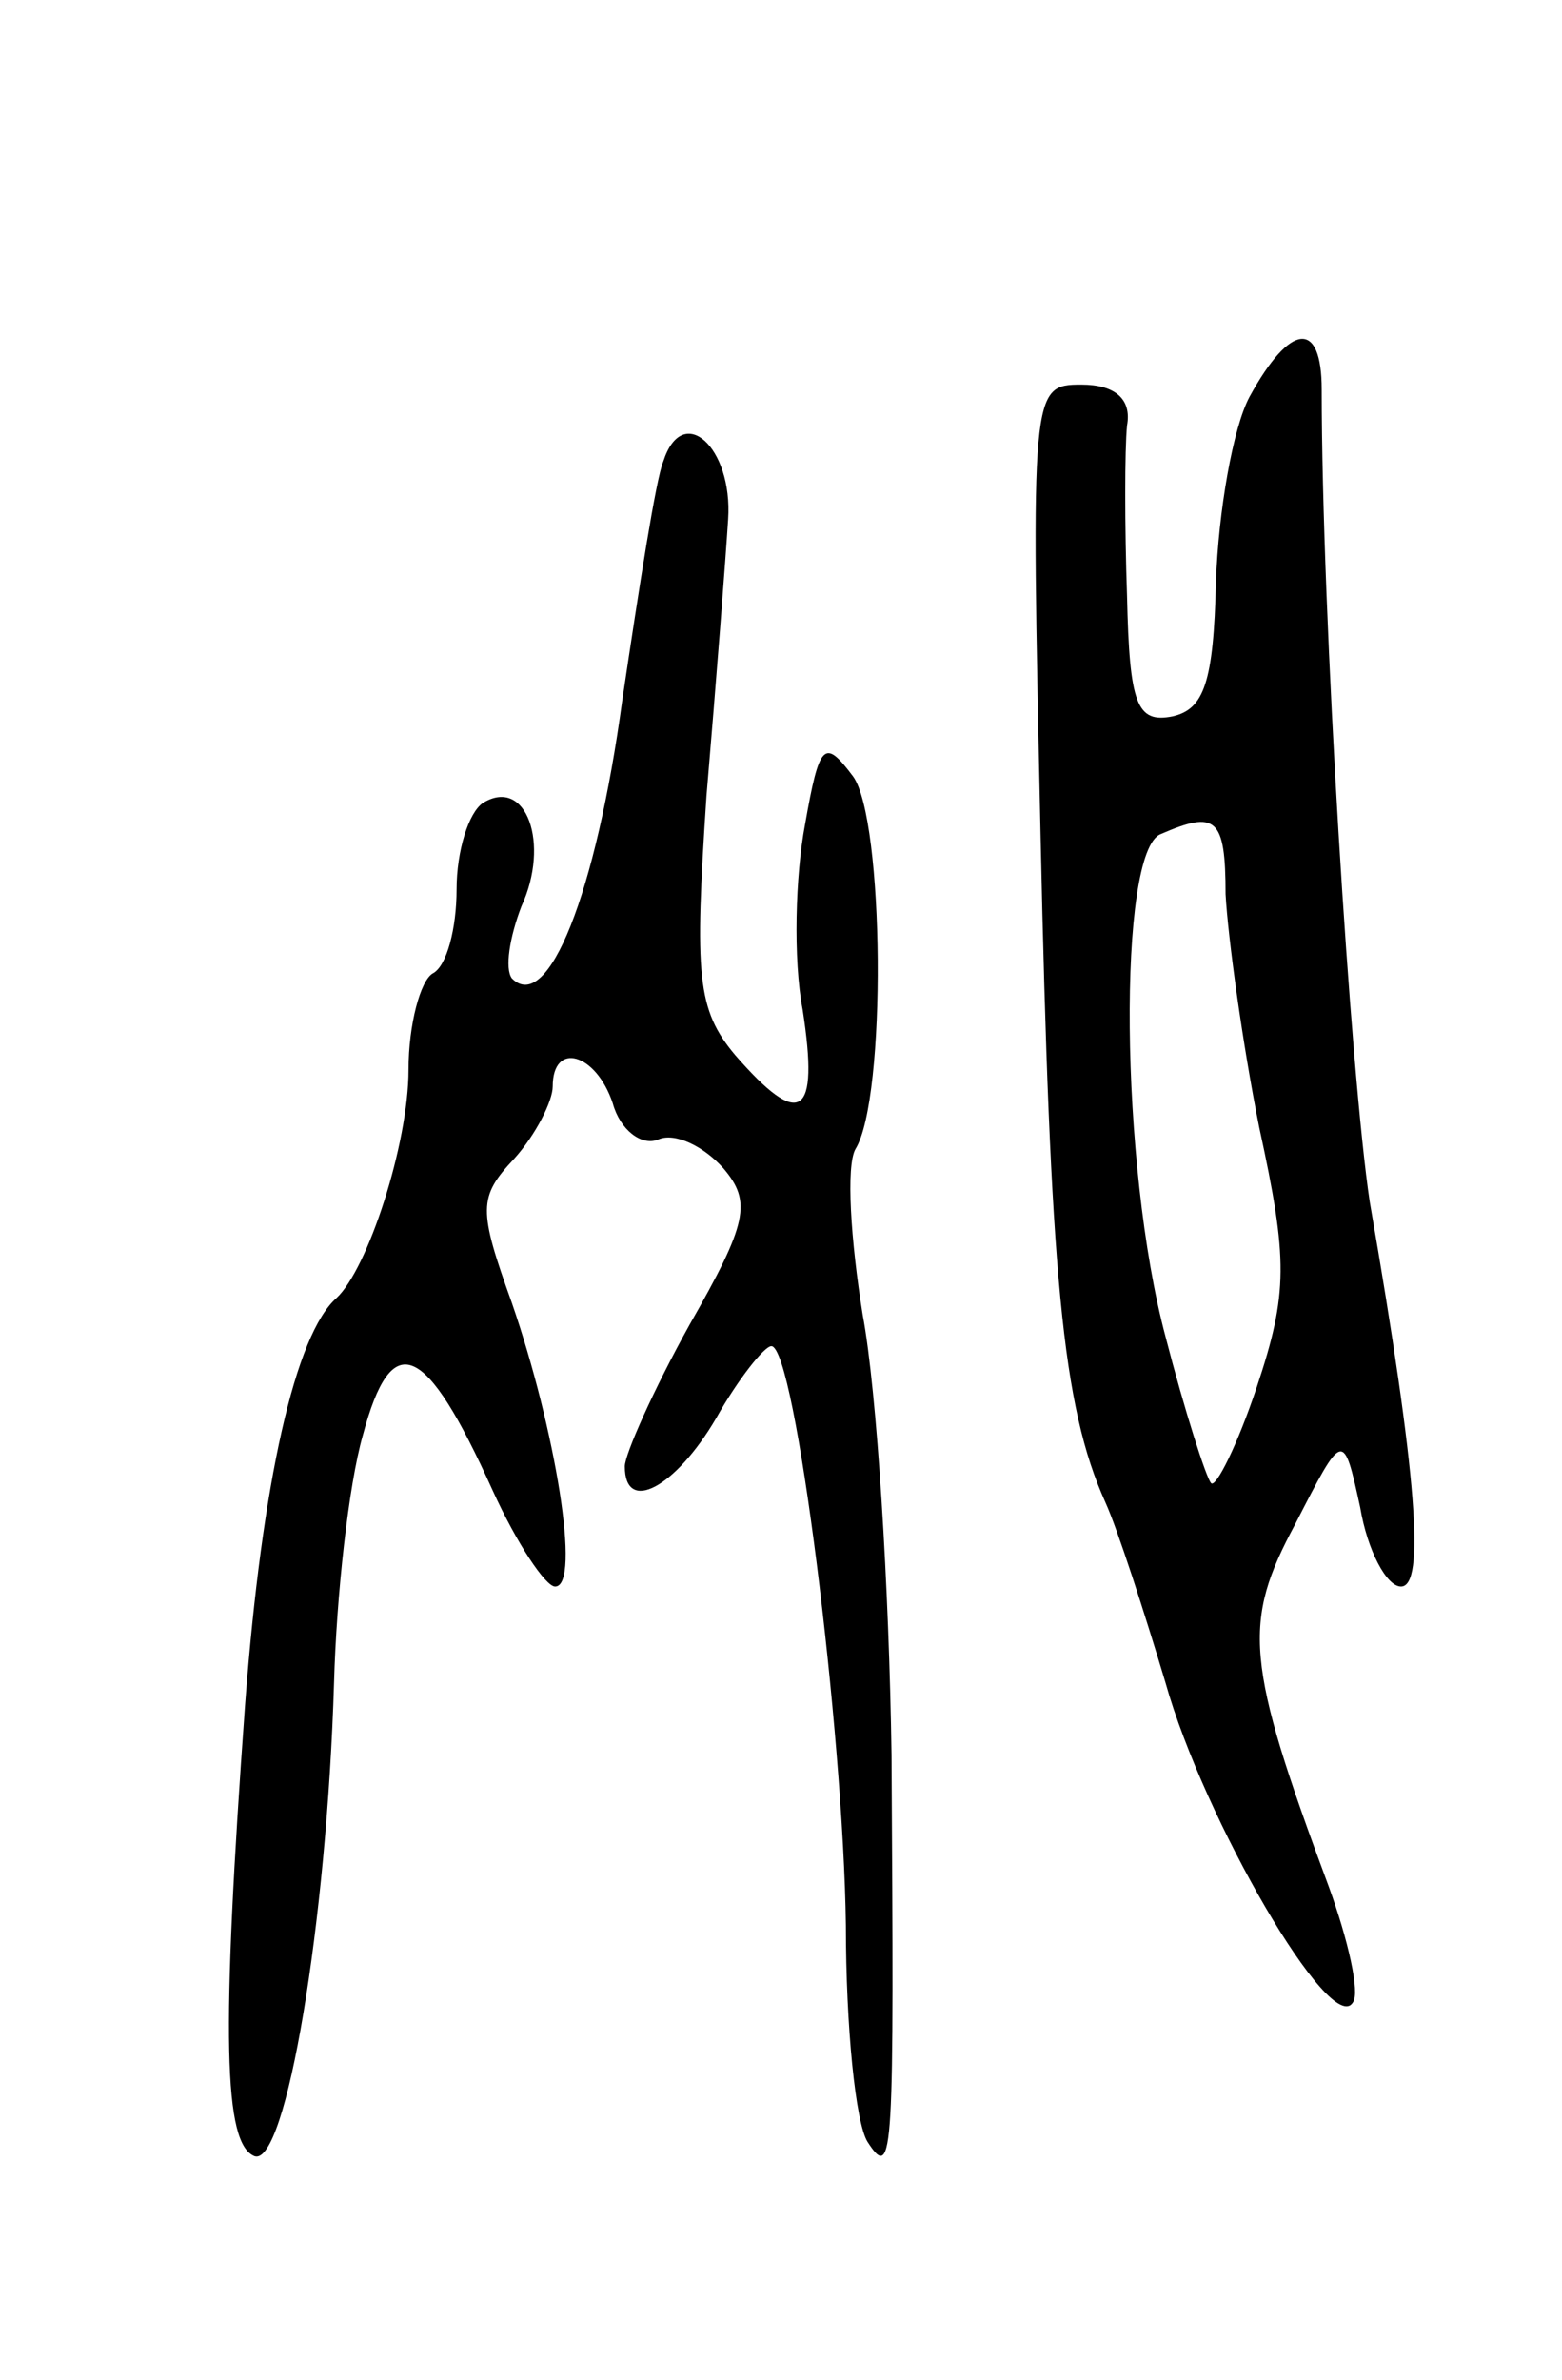 <svg version="1.0" xmlns="http://www.w3.org/2000/svg"
 width="65pt" height="99pt" viewBox="0 0 65 99"
 preserveAspectRatio="xMidYMid meet">
<g transform="translate(0,99) scale(0.1,-0.1)"
fill="#000000" stroke="none">
<path d="M520 825 c-7 -13 -13 -48 -14 -77 -1 -42 -5 -53 -18 -56 -15 -3 -18
5 -19 50 -1 29 -1 61 0 71 2 11 -5 17 -19 17 -21 0 -21 -2 -17 -187 4 -184 9
-238 27 -278 5 -11 16 -45 25 -75 16 -57 69 -148 78 -133 3 4 -2 26 -10 48
-35 94 -36 110 -14 151 20 39 20 39 27 7 3 -18 11 -33 17 -33 10 0 7 45 -13
160 -8 53 -20 244 -20 338 0 29 -13 28 -30 -3z m-10 -207 c1 -18 7 -62 14 -97
12 -55 12 -69 -1 -108 -8 -24 -17 -42 -19 -40 -2 2 -11 30 -19 61 -19 71 -20
202 -2 209 23 10 27 7 27 -25z"/>
<path d="M276 798 c-3 -7 -10 -52 -17 -99 -11 -81 -31 -131 -46 -116 -3 4 -1
17 4 30 12 26 2 54 -16 43 -6 -4 -11 -20 -11 -36 0 -16 -4 -32 -10 -35 -5 -3
-10 -21 -10 -40 0 -31 -17 -83 -30 -95 -17 -15 -31 -76 -38 -169 -10 -138 -9
-183 4 -188 13 -4 30 97 33 197 1 36 6 82 12 103 12 45 26 39 54 -23 10 -22
22 -40 26 -40 11 0 0 66 -18 118 -14 39 -14 44 1 60 9 10 16 24 16 30 0 19 18
14 25 -7 3 -11 12 -18 19 -15 7 3 19 -3 27 -12 12 -14 10 -23 -14 -65 -15 -27
-27 -54 -27 -59 0 -20 21 -9 38 20 9 16 20 30 23 30 10 0 30 -161 31 -241 0
-42 4 -82 9 -90 11 -17 11 -6 10 161 -1 69 -6 151 -12 183 -5 31 -7 62 -3 69
13 21 12 137 -1 155 -12 16 -14 14 -20 -20 -4 -21 -5 -56 -1 -77 7 -45 -1 -50
-28 -19 -16 19 -17 33 -12 108 4 47 8 99 9 115 2 30 -19 49 -27 24z"/>
</g>
</svg>

